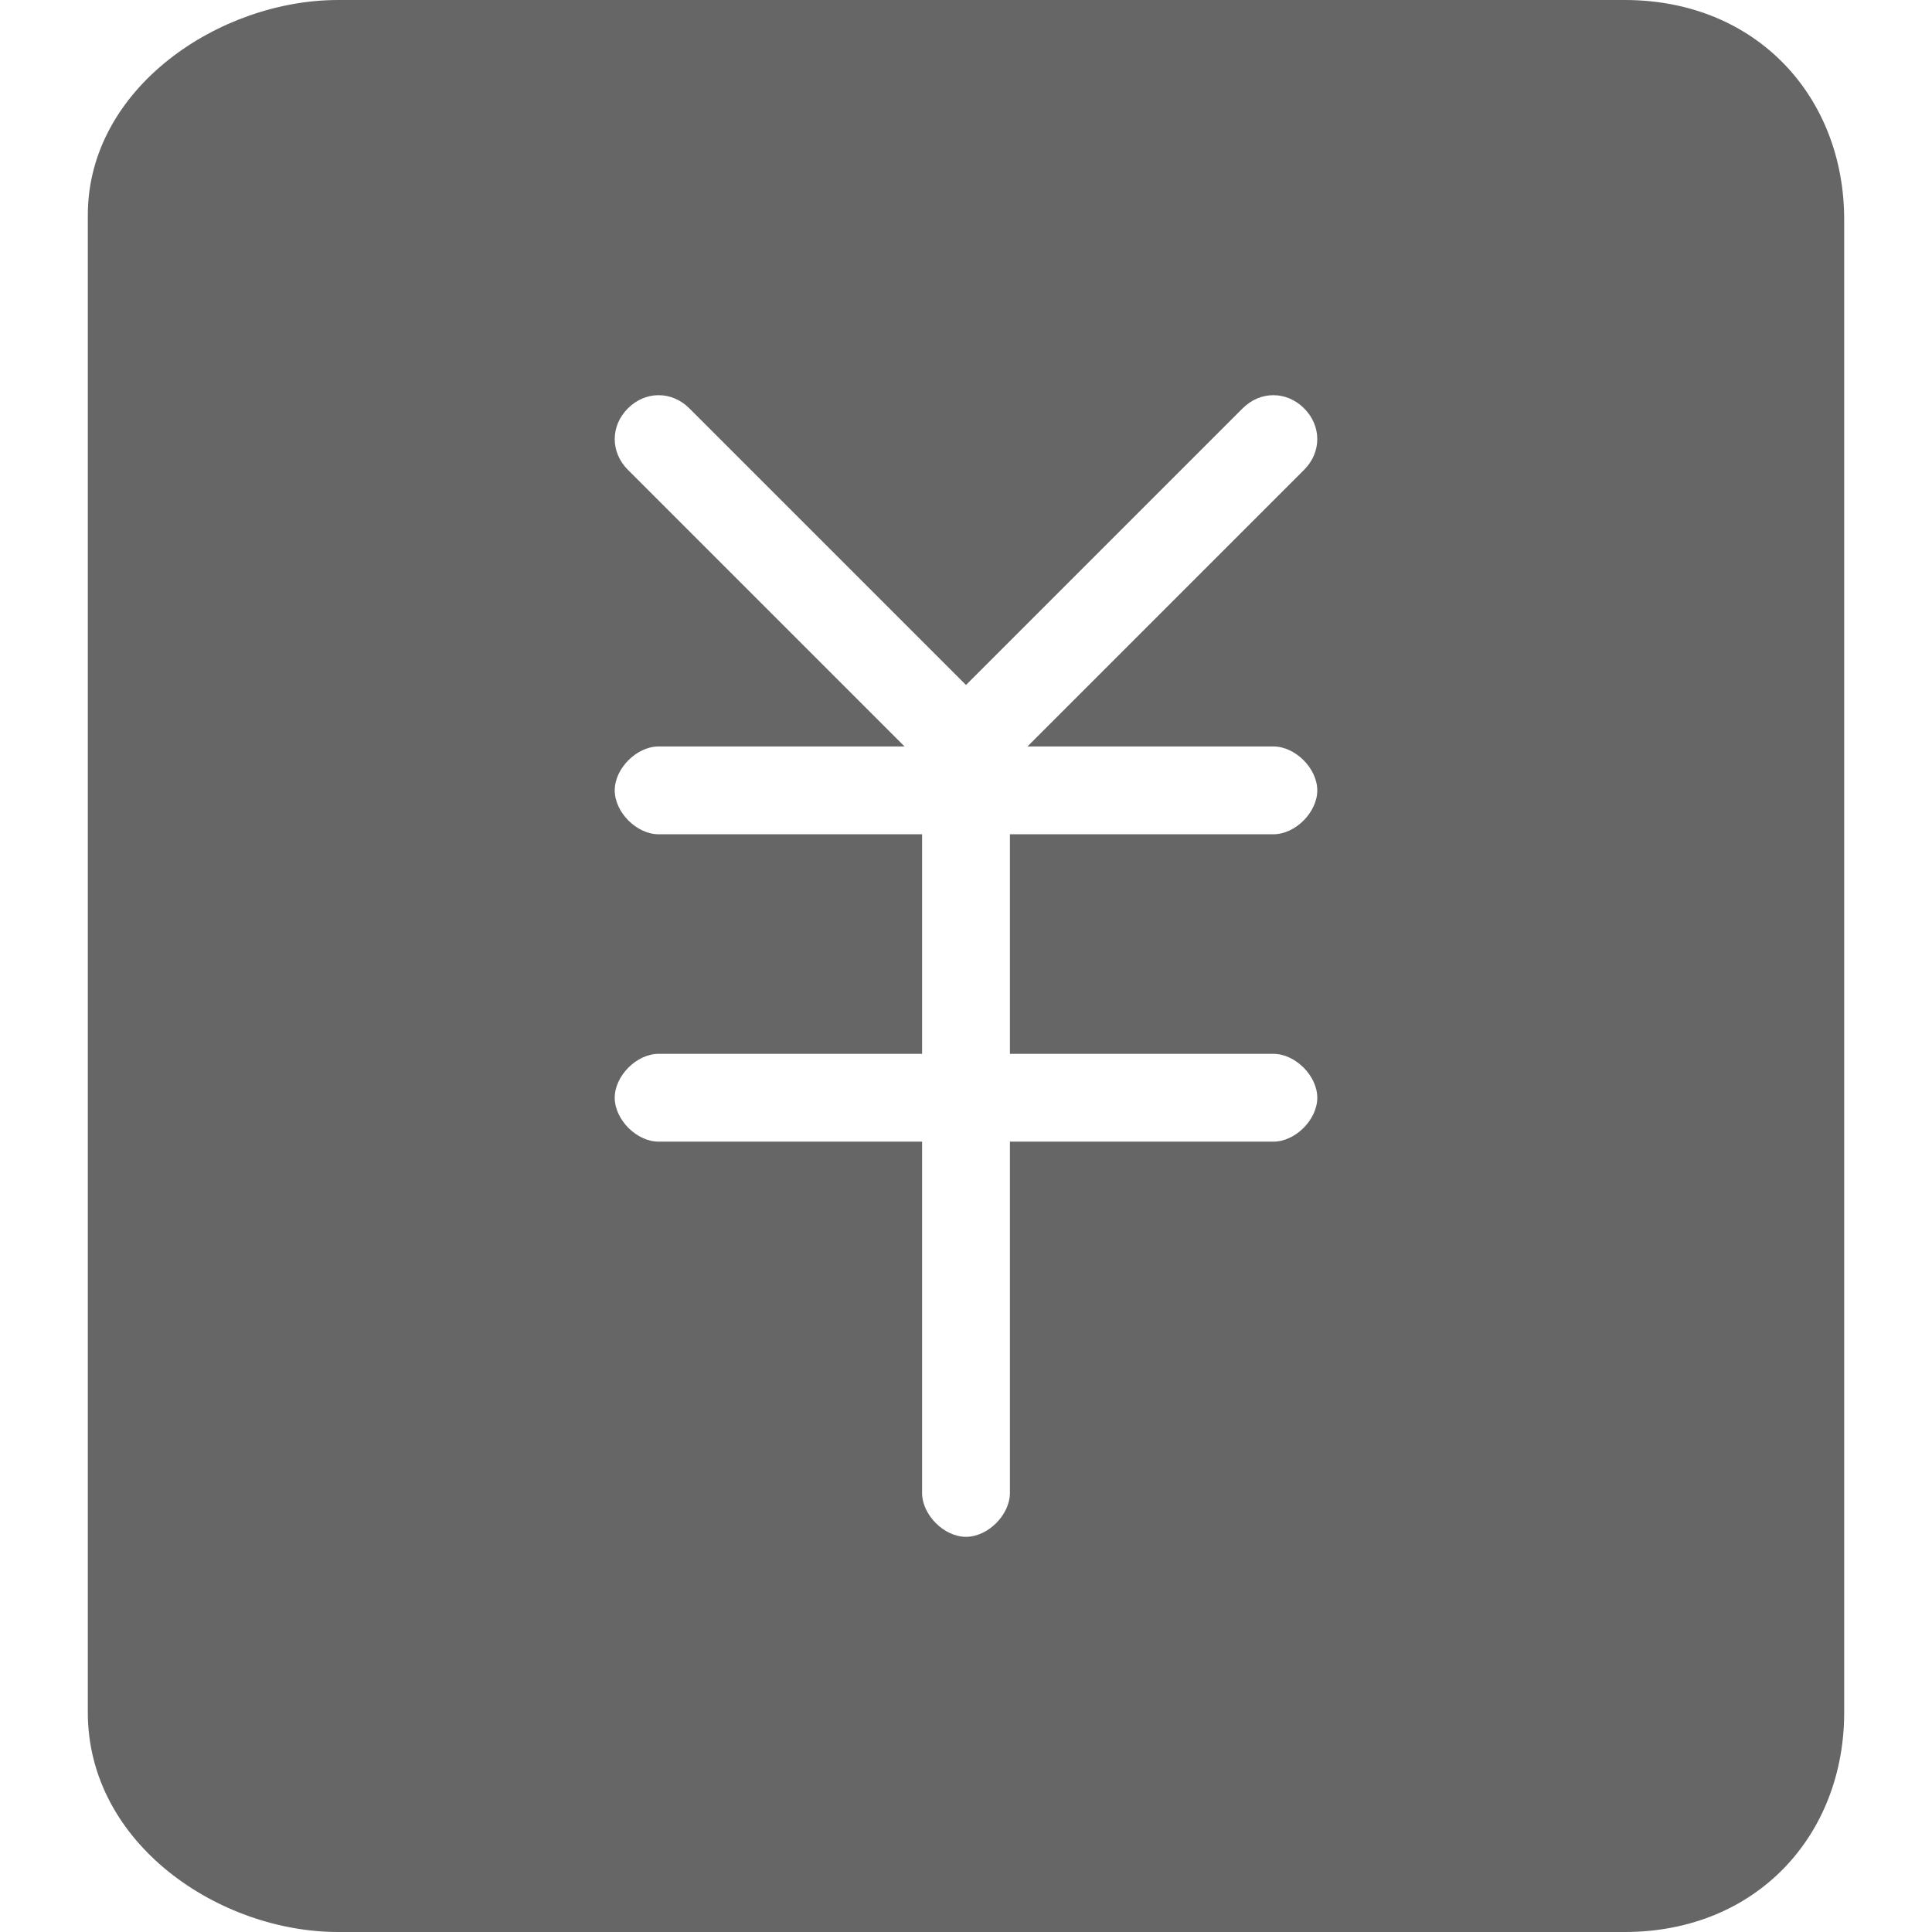 <?xml version="1.0" standalone="no"?><!DOCTYPE svg PUBLIC "-//W3C//DTD SVG 1.1//EN" "http://www.w3.org/Graphics/SVG/1.1/DTD/svg11.dtd"><svg t="1564137434585" class="icon" viewBox="0 0 1024 1024" version="1.1" xmlns="http://www.w3.org/2000/svg" p-id="11488" xmlns:xlink="http://www.w3.org/1999/xlink" width="48" height="48"><defs><style type="text/css"></style></defs><path d="M977.455 535.273V116.364c0-65.164-46.545-116.364-116.364-116.364H179.2C116.364 0 46.545 46.545 46.545 114.036V907.636c0 69.818 69.818 116.364 132.655 116.364H861.091c69.818 0 116.364-51.2 116.364-116.364V535.273z m-325.818-139.636h23.273c11.636 0 23.273 11.636 23.273 23.273s-11.636 23.273-23.273 23.273h-139.636v116.364h139.636c11.636 0 23.273 11.636 23.273 23.273s-11.636 23.273-23.273 23.273h-139.636v186.182c0 11.636-11.636 23.273-23.273 23.273s-23.273-11.636-23.273-23.273v-186.182h-139.636c-11.636 0-23.273-11.636-23.273-23.273s11.636-23.273 23.273-23.273h139.636v-116.364h-139.636c-11.636 0-23.273-11.636-23.273-23.273s11.636-23.273 23.273-23.273h130.327l-146.618-146.618c-9.309-9.309-9.309-23.273 0-32.582 9.309-9.309 23.273-9.309 32.582 0l146.618 146.618 146.618-146.618c9.309-9.309 23.273-9.309 32.582 0 9.309 9.309 9.309 23.273 0 32.582L544.582 395.636H651.636z" fill="#666666" p-id="11489"></path></svg>